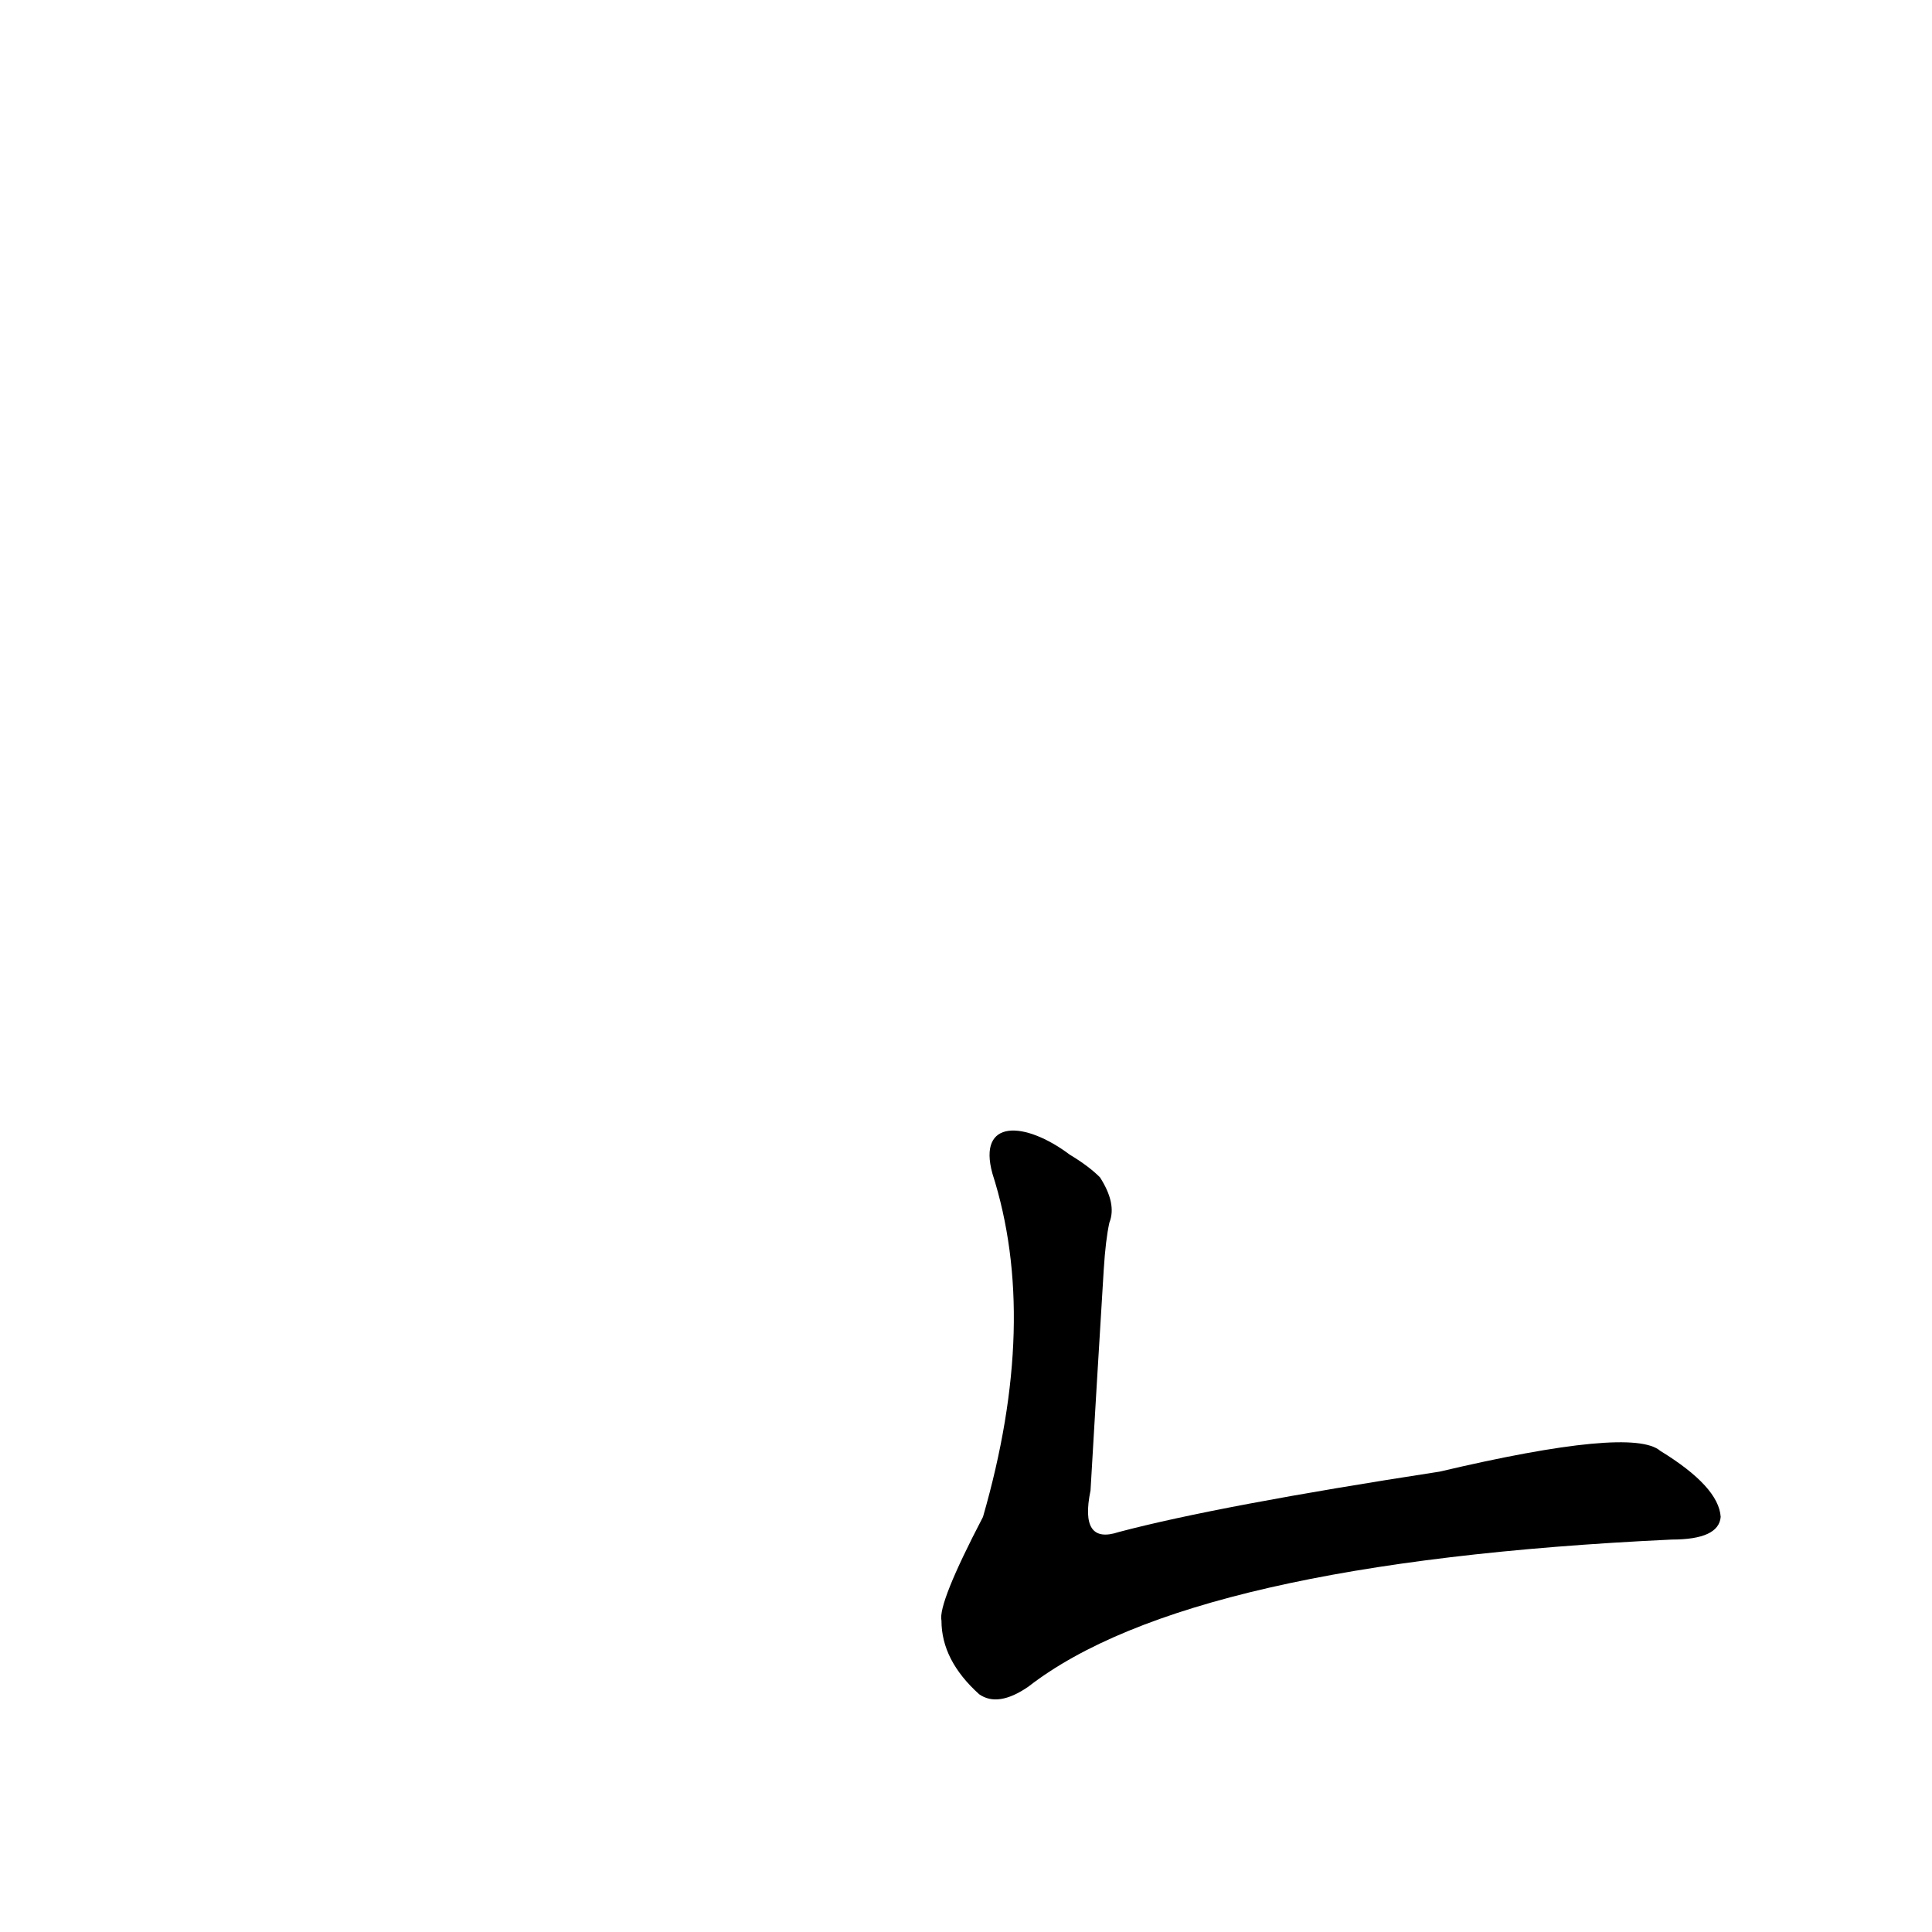 <?xml version='1.0' encoding='utf-8'?>
<svg xmlns="http://www.w3.org/2000/svg" version="1.1" viewBox="0 0 1024 1024"><g transform="scale(1, -1) translate(0, -900)"><path d="M 526 278 Q 551 200 521 96 Q 497 50 499 41 Q 499 20 519 2 Q 529 -5 545 6 Q 630 72 886 84 Q 911 84 912 96 Q 911 112 880 131 Q 865 144 763 120 Q 646 102 593 88 Q 572 81 578 110 Q 581 162 585 227 Q 586 243 588 252 Q 592 262 583 276 Q 577 282 567 288 C 543 306 518 307 526 278 Z" fill="black" /></g></svg>